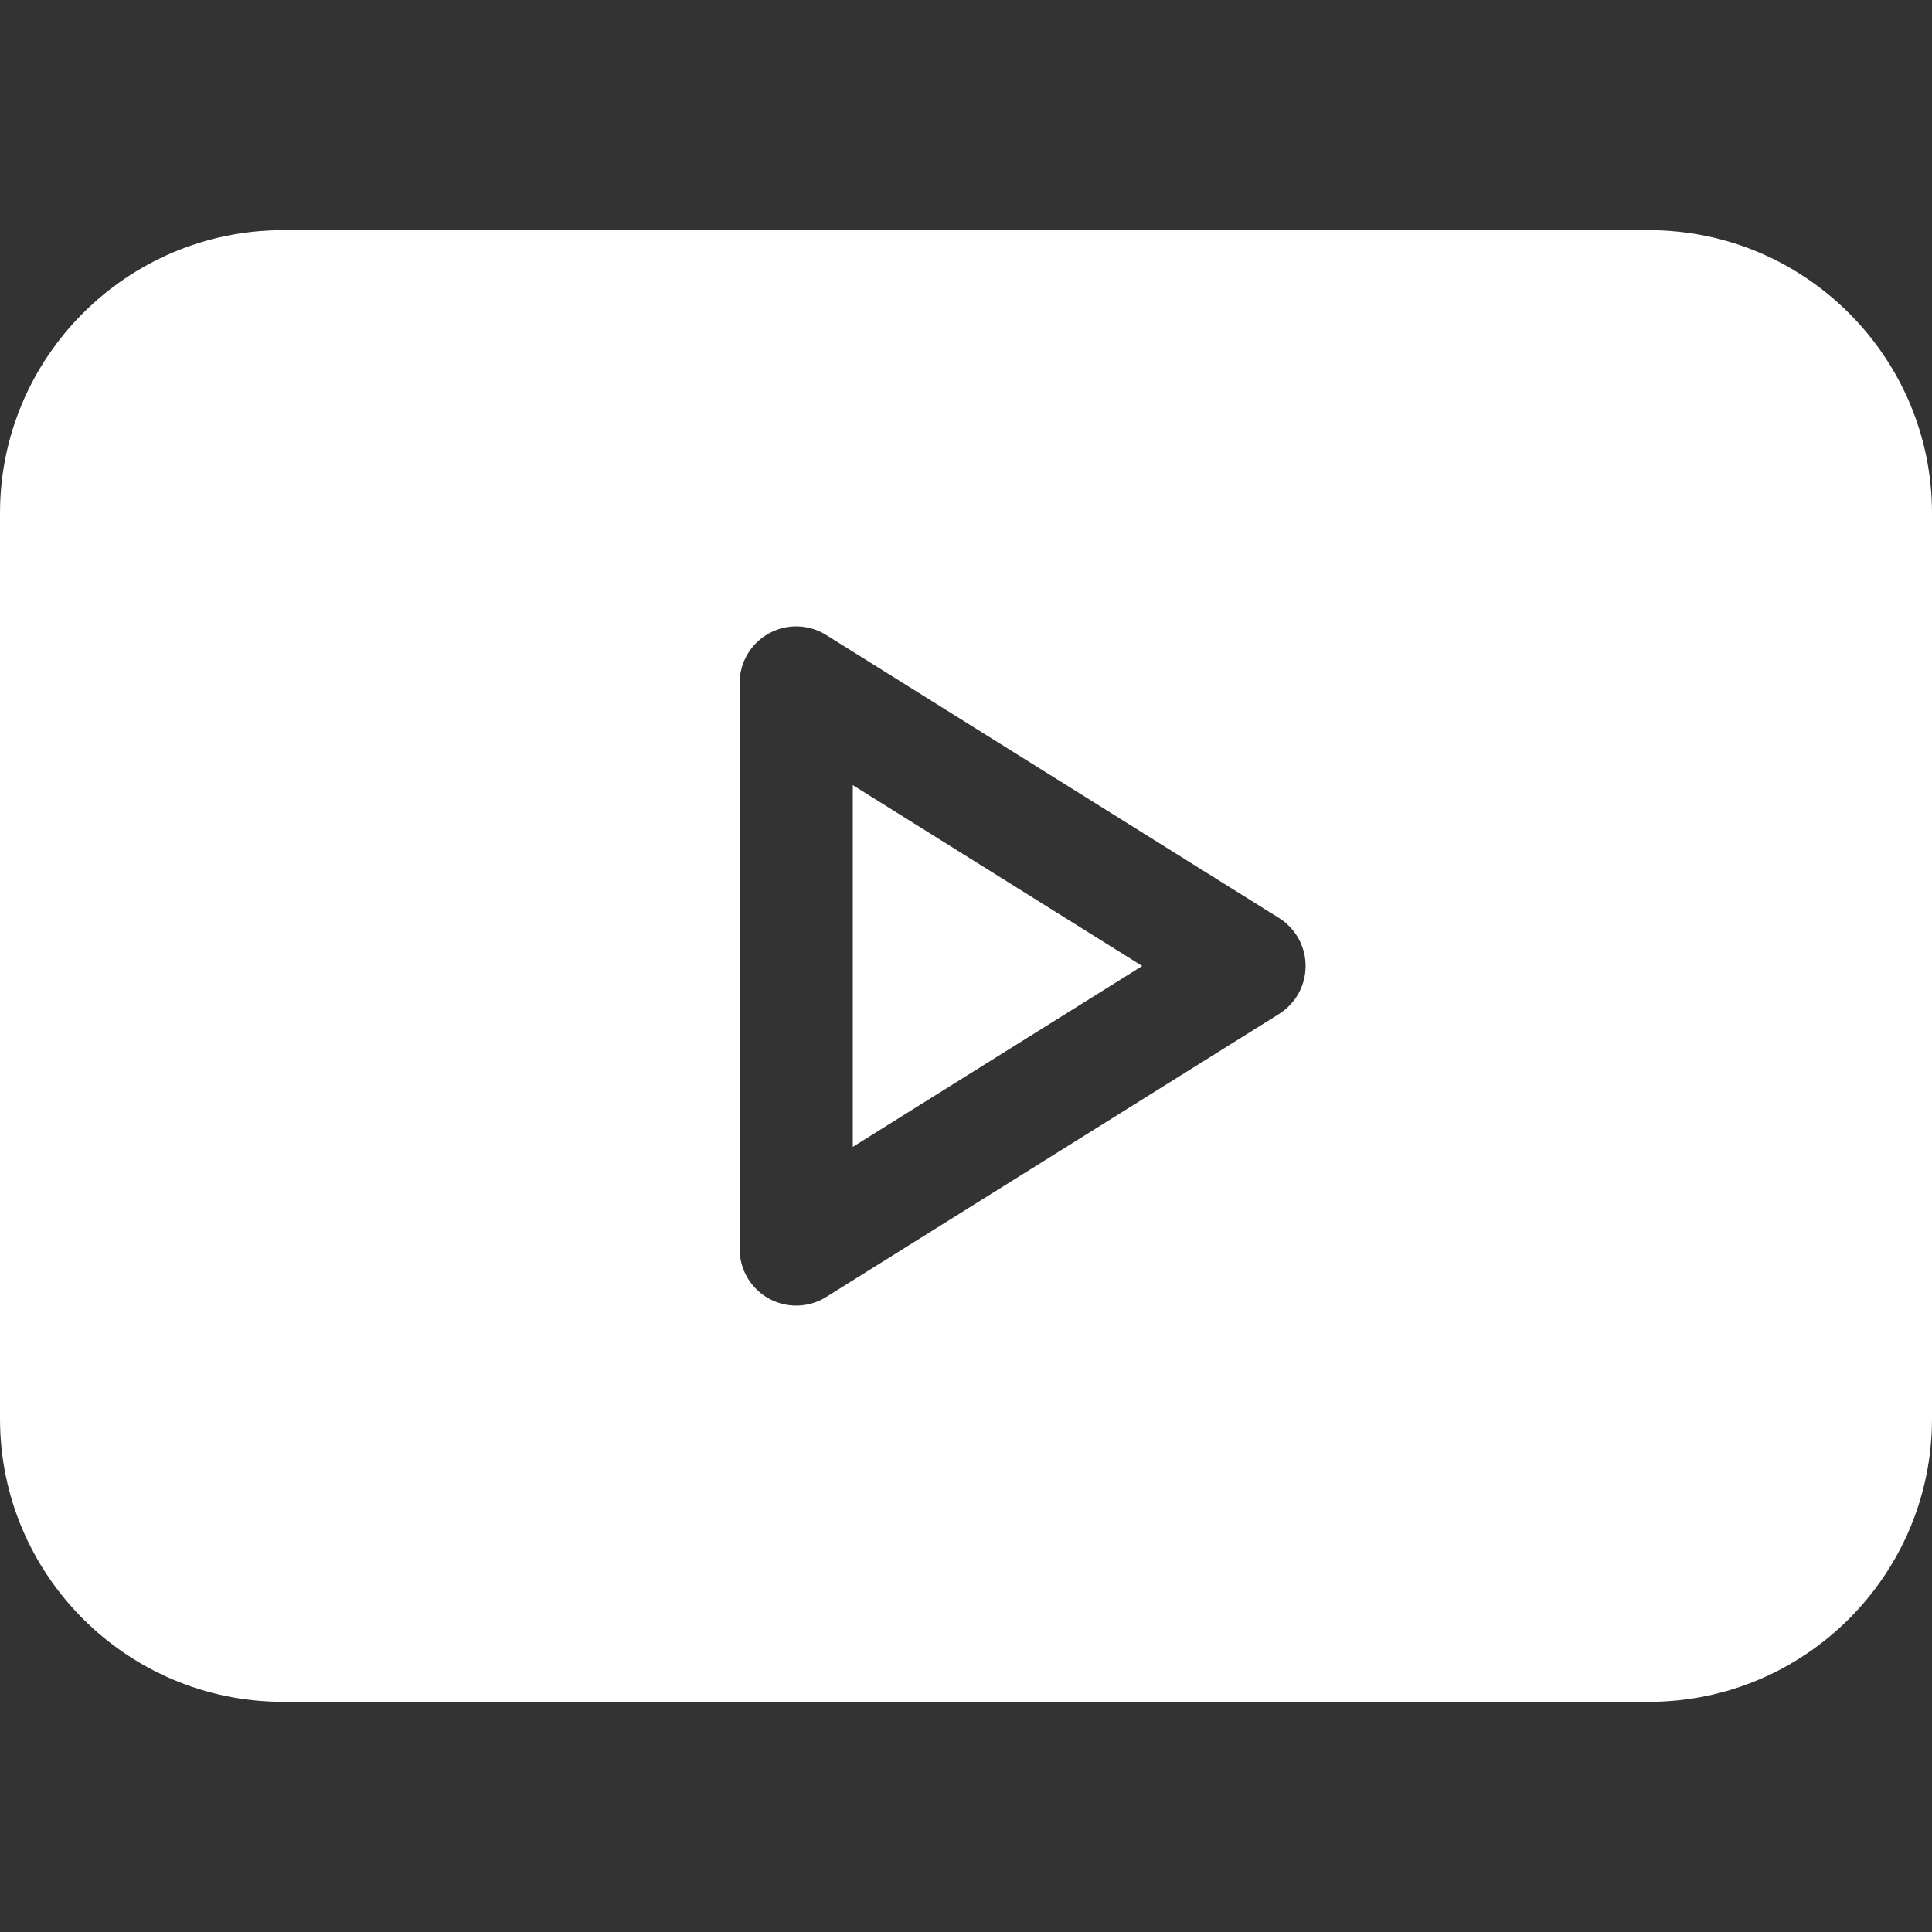 <svg width="50" height="50" viewBox="0 0 50 50" fill="none" xmlns="http://www.w3.org/2000/svg">
<rect x="0" y="0" width="50" height="50" fill="#333333" stroke="none"/>
<path d="M22.07 20.319V29.681L29.56 25L22.07 20.319Z" fill="white"/>
<path d="M7.324 44.043H42.676C46.714 44.043 50 40.757 50 36.719V13.281C50 9.243 46.714 5.957 42.676 5.957H7.324C3.286 5.957 0 9.243 0 13.281V36.719C0 40.757 3.286 44.043 7.324 44.043ZM19.141 17.676C19.141 17.144 19.43 16.653 19.896 16.394C20.357 16.137 20.93 16.149 21.382 16.434L33.101 23.758C33.529 24.026 33.789 24.495 33.789 25C33.789 25.505 33.529 25.974 33.101 26.242L21.382 33.566C21.145 33.715 20.876 33.789 20.605 33.789C20.361 33.789 20.116 33.727 19.896 33.606C19.43 33.347 19.141 32.856 19.141 32.324V17.676Z" fill="white"/>
</svg>
